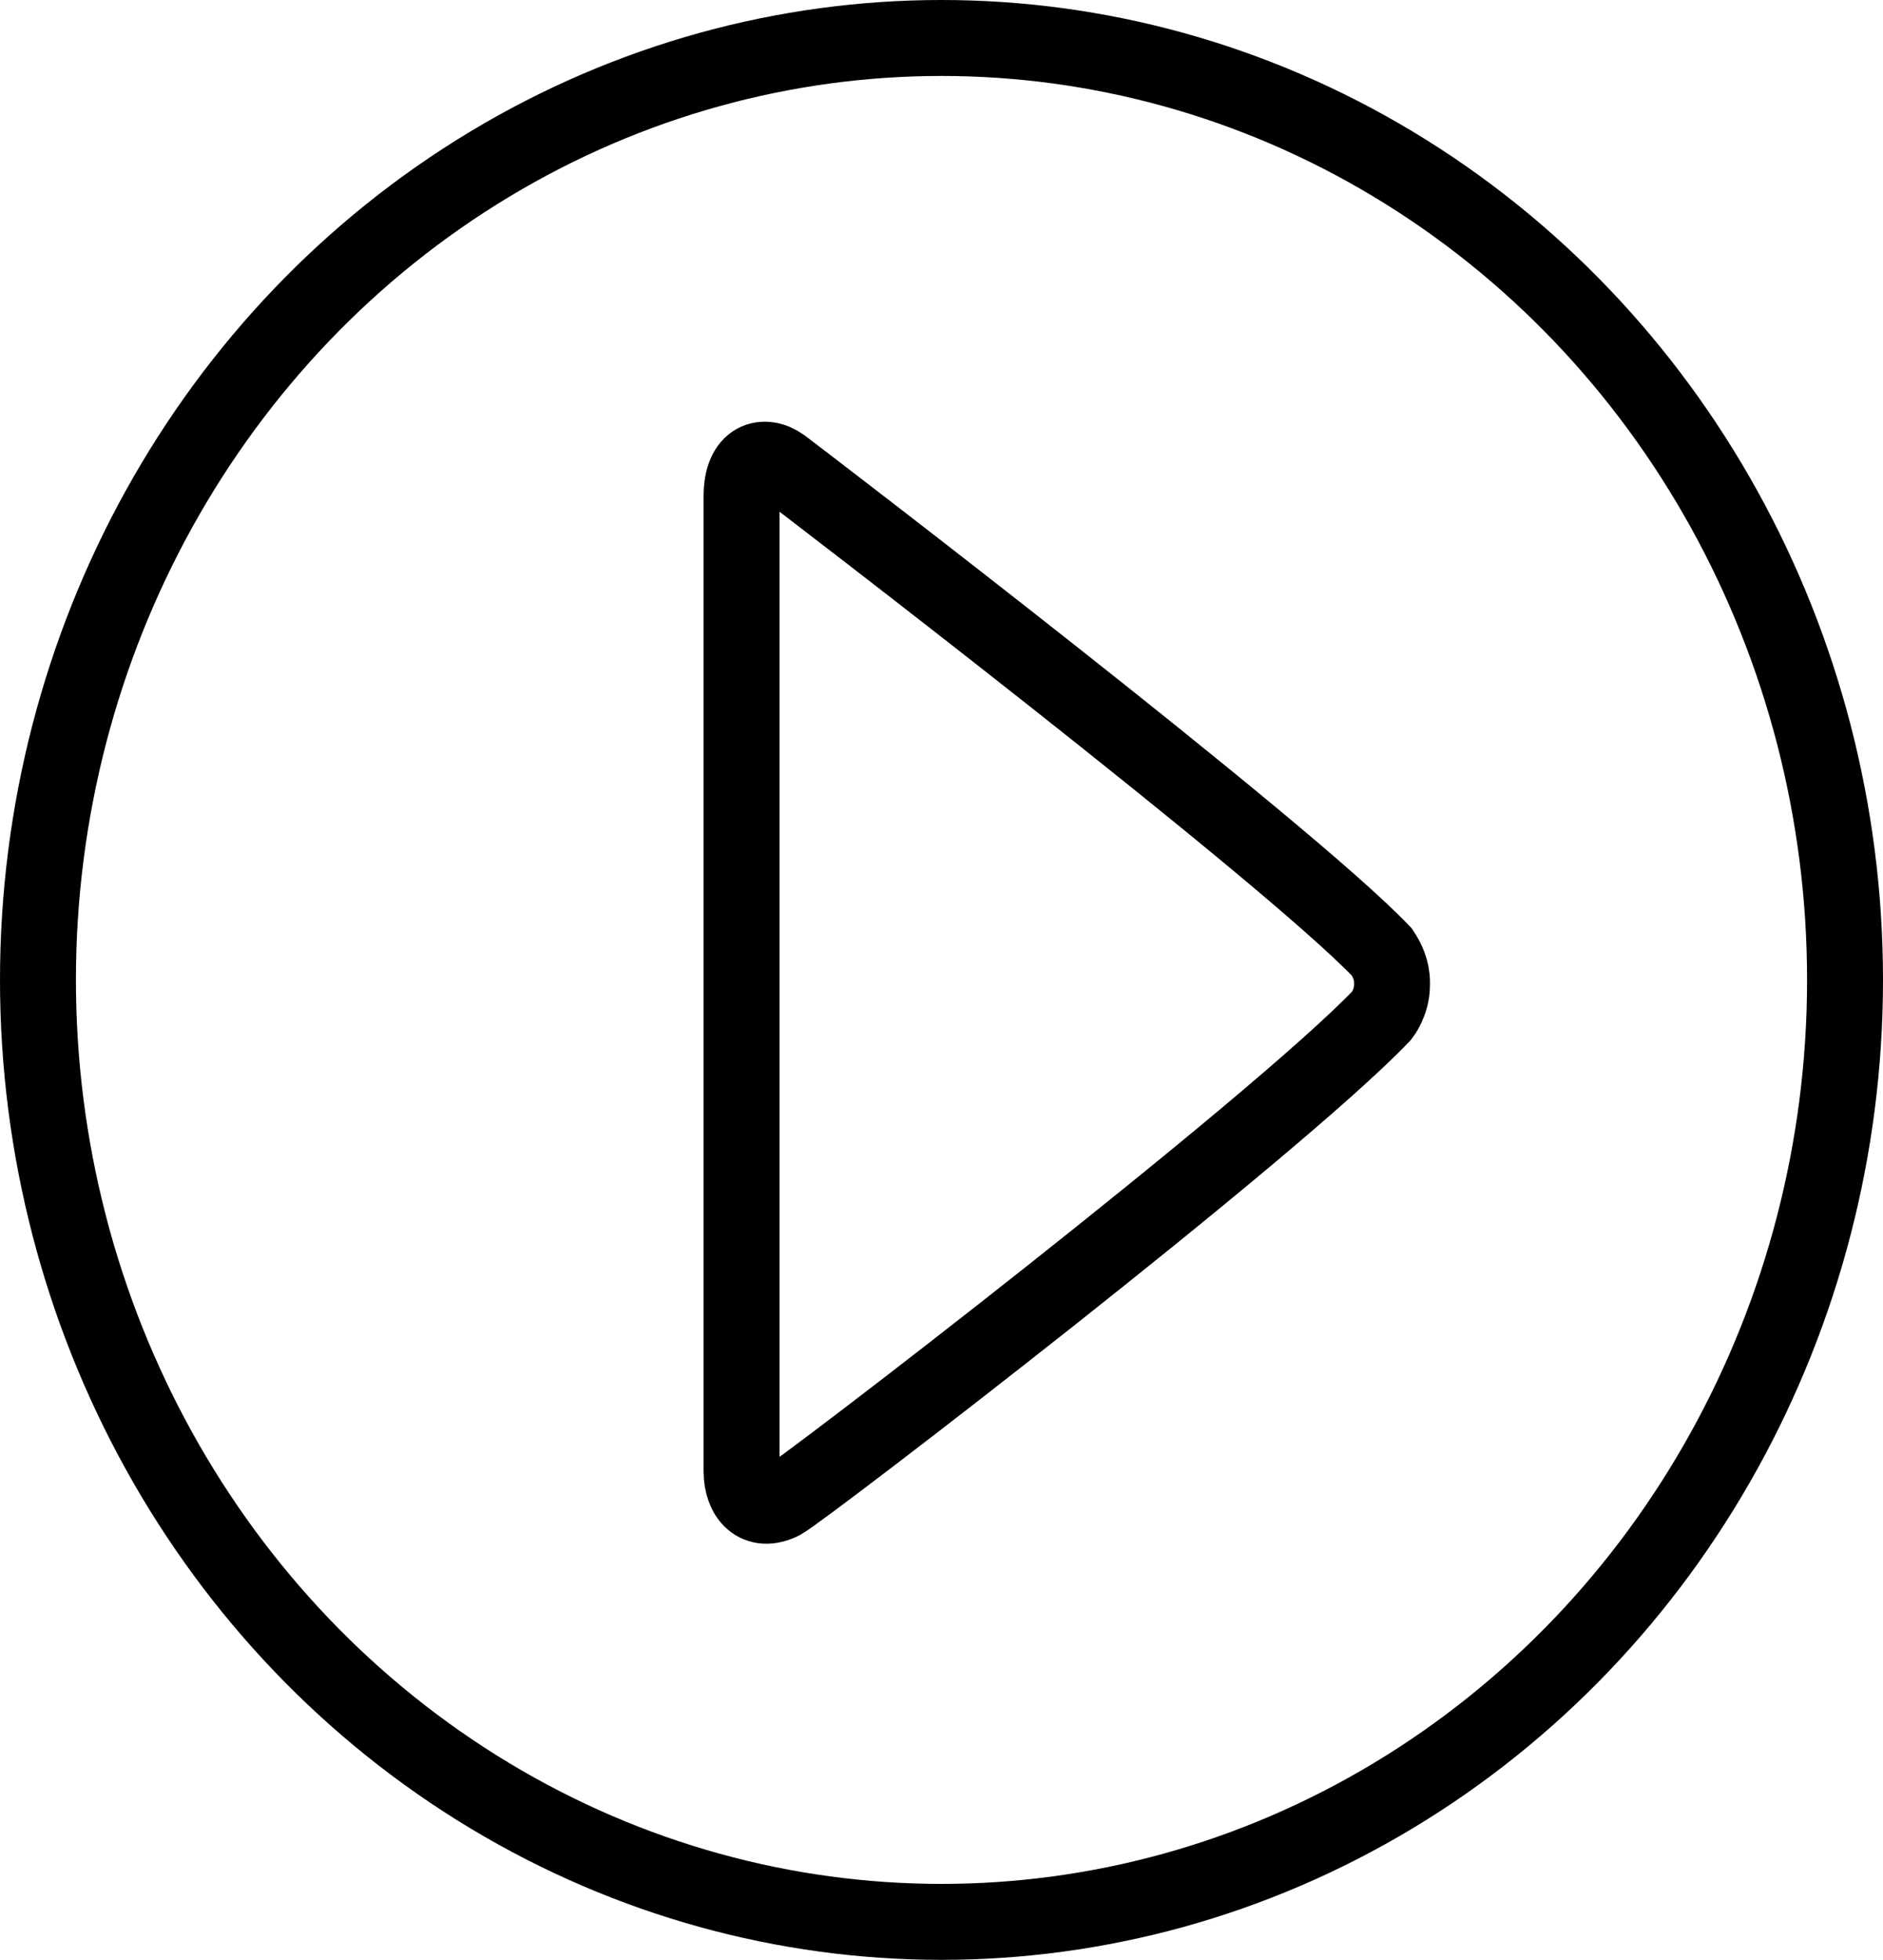 <?xml version="1.0" encoding="utf-8"?>
<!-- Generator: Adobe Illustrator 18.1.1, SVG Export Plug-In . SVG Version: 6.00 Build 0)  -->
<svg version="1.1" id="Layer_1" xmlns="http://www.w3.org/2000/svg" xmlns:xlink="http://www.w3.org/1999/xlink" x="0px" y="0px"
	 viewBox="0 0 74.4 77.4" enable-background="new 0 0 74.4 77.4" xml:space="preserve">
<g>
	<path fill="none" stroke="#000000" stroke-width="3" stroke-miterlimit="10" d="M29.3,58.1c0,1,0.6,1.7,1.6,1.2
		c0.9-0.5,19.4-14.7,23.7-19.2c0,0,0.4-0.5,0.4-1.2v-0.1c0-0.5-0.2-0.9-0.4-1.2C50.8,33.6,31.7,19,30.9,18.4
		c-0.7-0.5-1.6-0.3-1.6,1.2C29.3,20.2,29.3,57.5,29.3,58.1z"/>
	<ellipse fill="none" stroke="#000000" stroke-width="3" stroke-miterlimit="10" cx="37.2" cy="38.7" rx="35.7" ry="37.2"/>
</g>
</svg>
